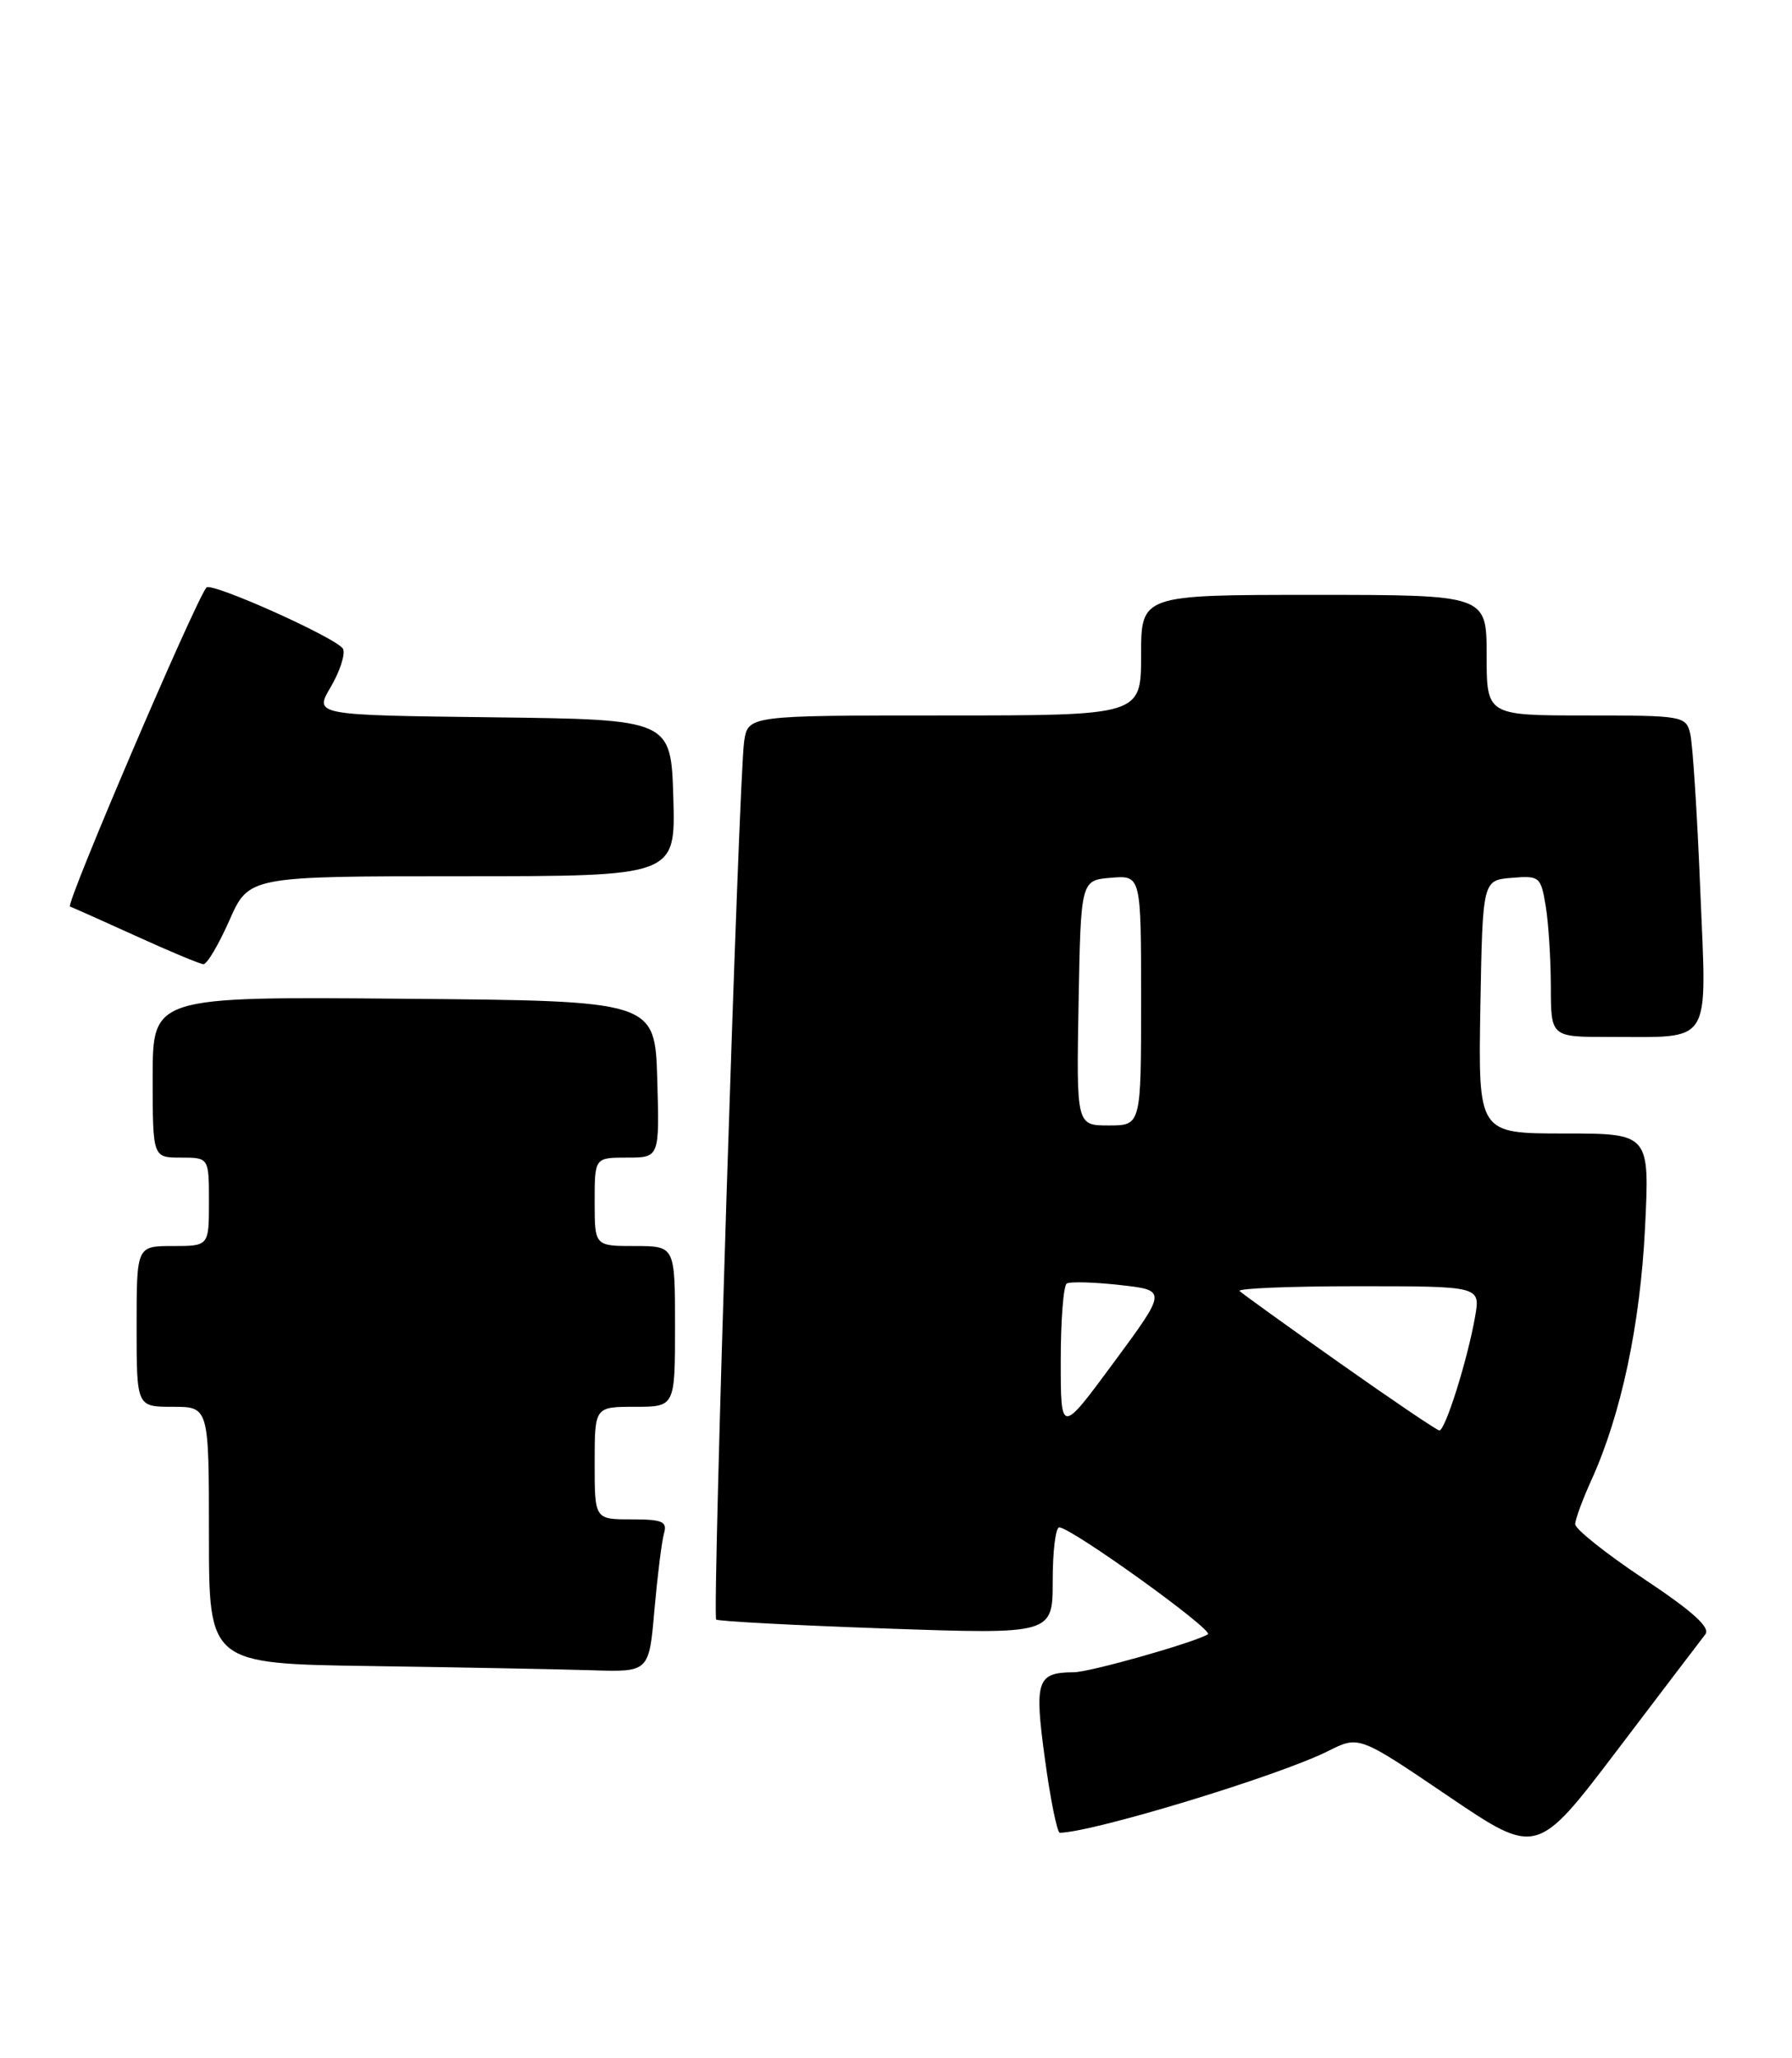 <?xml version="1.0" encoding="UTF-8" standalone="no"?>
<!DOCTYPE svg PUBLIC "-//W3C//DTD SVG 1.1//EN" "http://www.w3.org/Graphics/SVG/1.1/DTD/svg11.dtd" >
<svg xmlns="http://www.w3.org/2000/svg" xmlns:xlink="http://www.w3.org/1999/xlink" version="1.1" viewBox="0 0 223 256">
 <g >
 <path fill="currentColor"
d=" M 212.21 203.31 C 212.88 202.46 210.68 200.47 204.58 196.41 C 199.86 193.27 196.01 190.20 196.02 189.60 C 196.03 188.99 196.95 186.50 198.06 184.06 C 201.74 175.94 204.11 164.80 204.71 152.75 C 205.29 141.00 205.29 141.00 194.62 141.00 C 183.95 141.00 183.95 141.00 184.22 125.25 C 184.50 109.50 184.50 109.50 188.11 109.20 C 191.59 108.91 191.74 109.04 192.35 112.70 C 192.70 114.79 192.98 119.31 192.99 122.75 C 193.00 129.00 193.00 129.00 200.25 128.99 C 213.27 128.96 212.39 130.39 211.58 110.60 C 211.20 101.19 210.64 92.49 210.33 91.25 C 209.80 89.07 209.41 89.00 197.39 89.00 C 185.00 89.00 185.00 89.00 185.00 81.50 C 185.00 74.00 185.00 74.00 163.50 74.00 C 142.00 74.00 142.00 74.00 142.00 81.50 C 142.00 89.00 142.00 89.00 117.55 89.00 C 93.09 89.00 93.09 89.00 92.60 92.25 C 91.94 96.64 88.62 200.95 89.12 201.46 C 89.34 201.68 98.86 202.18 110.26 202.58 C 131.00 203.30 131.00 203.30 131.00 196.65 C 131.00 192.99 131.36 190.00 131.81 190.00 C 133.30 190.00 151.12 202.81 150.31 203.30 C 148.56 204.35 135.67 208.00 133.64 208.02 C 129.01 208.05 128.69 209.02 130.04 218.87 C 130.72 223.89 131.56 227.99 131.89 227.99 C 136.20 227.88 159.20 220.88 165.30 217.81 C 169.11 215.90 169.11 215.90 180.18 223.40 C 191.24 230.89 191.24 230.89 201.26 217.70 C 206.77 210.44 211.70 203.96 212.21 203.31 Z  M 81.44 200.25 C 81.82 195.99 82.35 191.71 82.63 190.75 C 83.06 189.27 82.44 189.00 78.57 189.00 C 74.00 189.00 74.00 189.00 74.00 182.00 C 74.00 175.00 74.00 175.00 79.00 175.00 C 84.00 175.00 84.00 175.00 84.00 165.00 C 84.00 155.00 84.00 155.00 79.00 155.00 C 74.00 155.00 74.00 155.00 74.00 149.50 C 74.00 144.00 74.00 144.00 78.04 144.00 C 82.07 144.00 82.07 144.00 81.79 134.25 C 81.50 124.50 81.50 124.50 50.25 124.24 C 19.00 123.97 19.00 123.97 19.00 133.99 C 19.00 144.00 19.00 144.00 22.50 144.00 C 26.00 144.00 26.00 144.00 26.00 149.50 C 26.00 155.00 26.00 155.00 21.50 155.00 C 17.00 155.00 17.00 155.00 17.00 165.00 C 17.00 175.00 17.00 175.00 21.50 175.00 C 26.00 175.00 26.00 175.00 26.00 190.98 C 26.00 206.96 26.00 206.96 46.25 207.25 C 57.39 207.41 69.71 207.65 73.63 207.77 C 80.77 208.00 80.77 208.00 81.44 200.25 Z  M 28.54 114.50 C 30.97 109.00 30.97 109.00 57.52 109.00 C 84.07 109.00 84.07 109.00 83.79 99.25 C 83.50 89.50 83.50 89.50 61.29 89.23 C 39.09 88.96 39.09 88.96 41.15 85.47 C 42.28 83.55 42.98 81.42 42.70 80.74 C 42.20 79.50 26.24 72.33 25.68 73.09 C 24.05 75.30 8.12 112.55 8.71 112.77 C 9.14 112.93 12.88 114.60 17.00 116.47 C 21.12 118.35 24.86 119.91 25.31 119.94 C 25.75 119.97 27.20 117.53 28.54 114.50 Z  M 132.00 169.28 C 132.00 164.24 132.34 159.91 132.75 159.66 C 133.16 159.41 136.14 159.49 139.36 159.85 C 145.23 160.50 145.23 160.50 138.61 169.47 C 132.00 178.43 132.00 178.43 132.00 169.28 Z  M 166.68 169.53 C 160.18 164.95 154.59 160.92 154.26 160.60 C 153.94 160.27 160.54 160.00 168.94 160.00 C 184.22 160.00 184.22 160.00 183.57 163.75 C 182.64 169.09 179.84 178.01 179.11 177.94 C 178.78 177.90 173.18 174.12 166.68 169.53 Z  M 134.22 124.75 C 134.50 109.50 134.50 109.50 138.25 109.19 C 142.00 108.88 142.00 108.88 142.00 124.44 C 142.00 140.00 142.00 140.00 137.97 140.00 C 133.95 140.00 133.95 140.00 134.22 124.75 Z "/>
</g>
</svg>